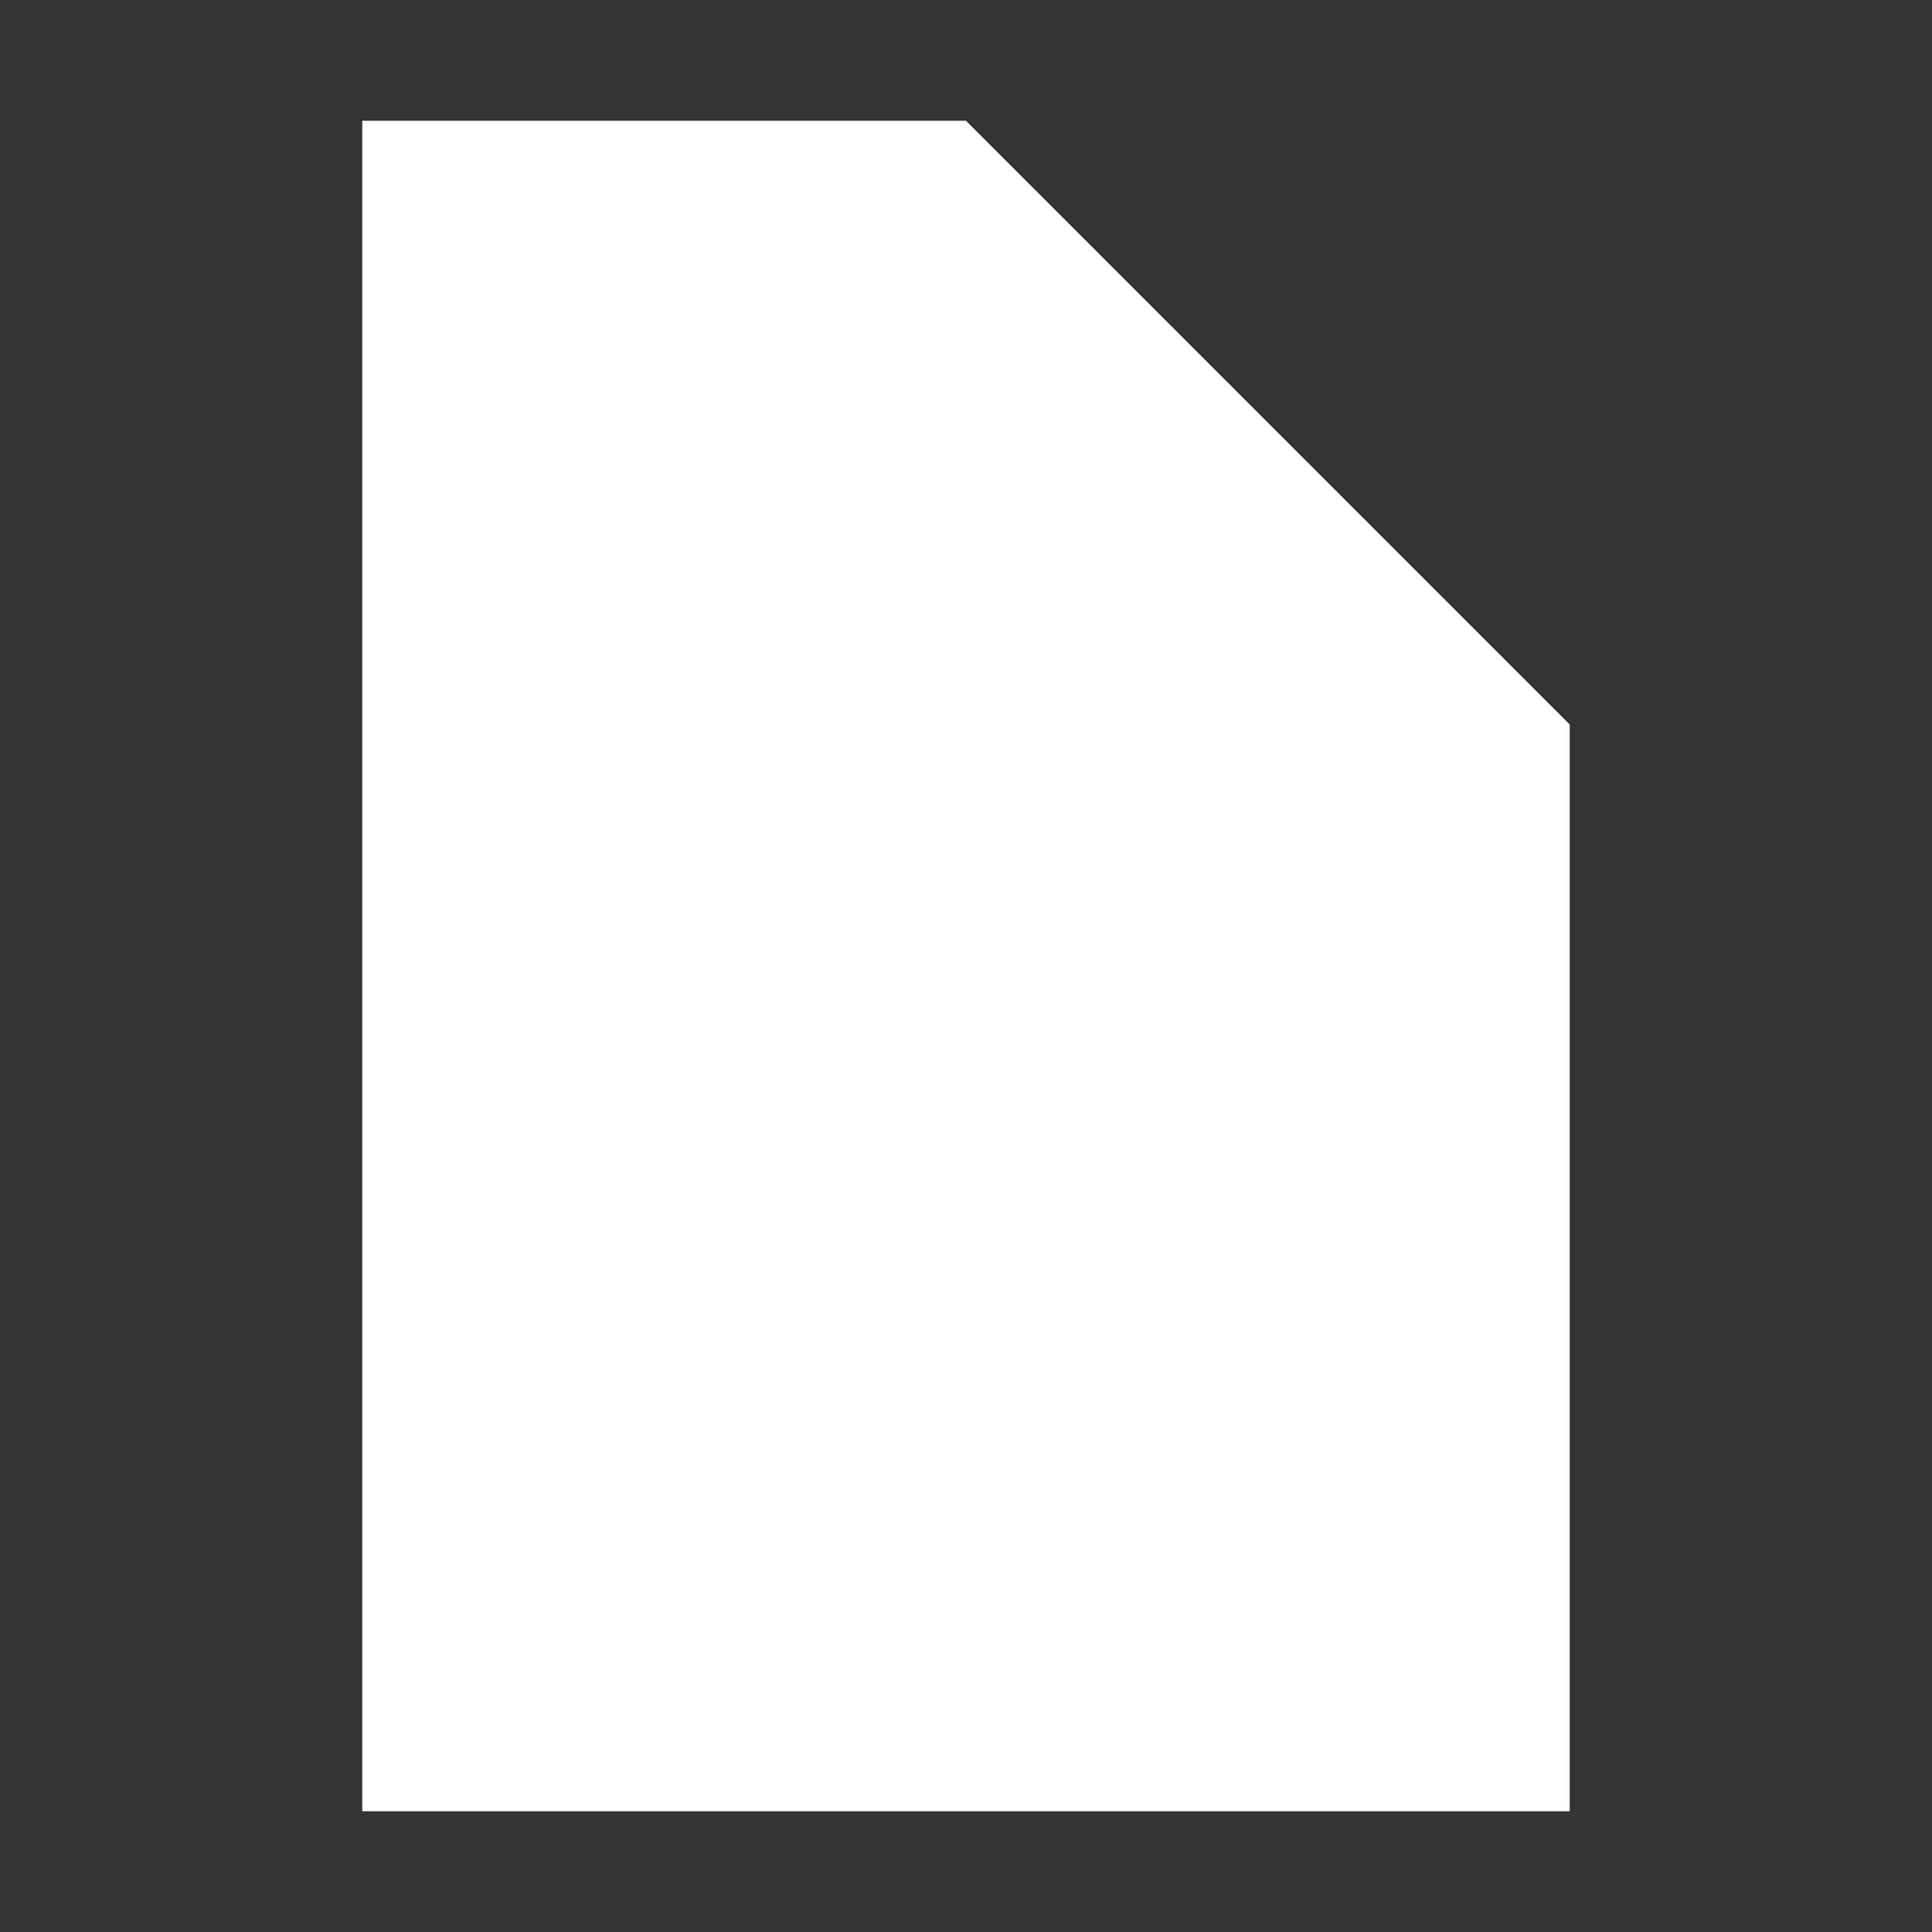 <svg width="16" height="16" viewBox="0 0 16 16" xmlns="http://www.w3.org/2000/svg">
	<rect x="0" y="0" width="16" height="16" fill="#333333" stroke="none"/>
	<path fill="#fff" d="M3 1 L3 15 L13 15 L13 6 L8 1z"/>
</svg>
